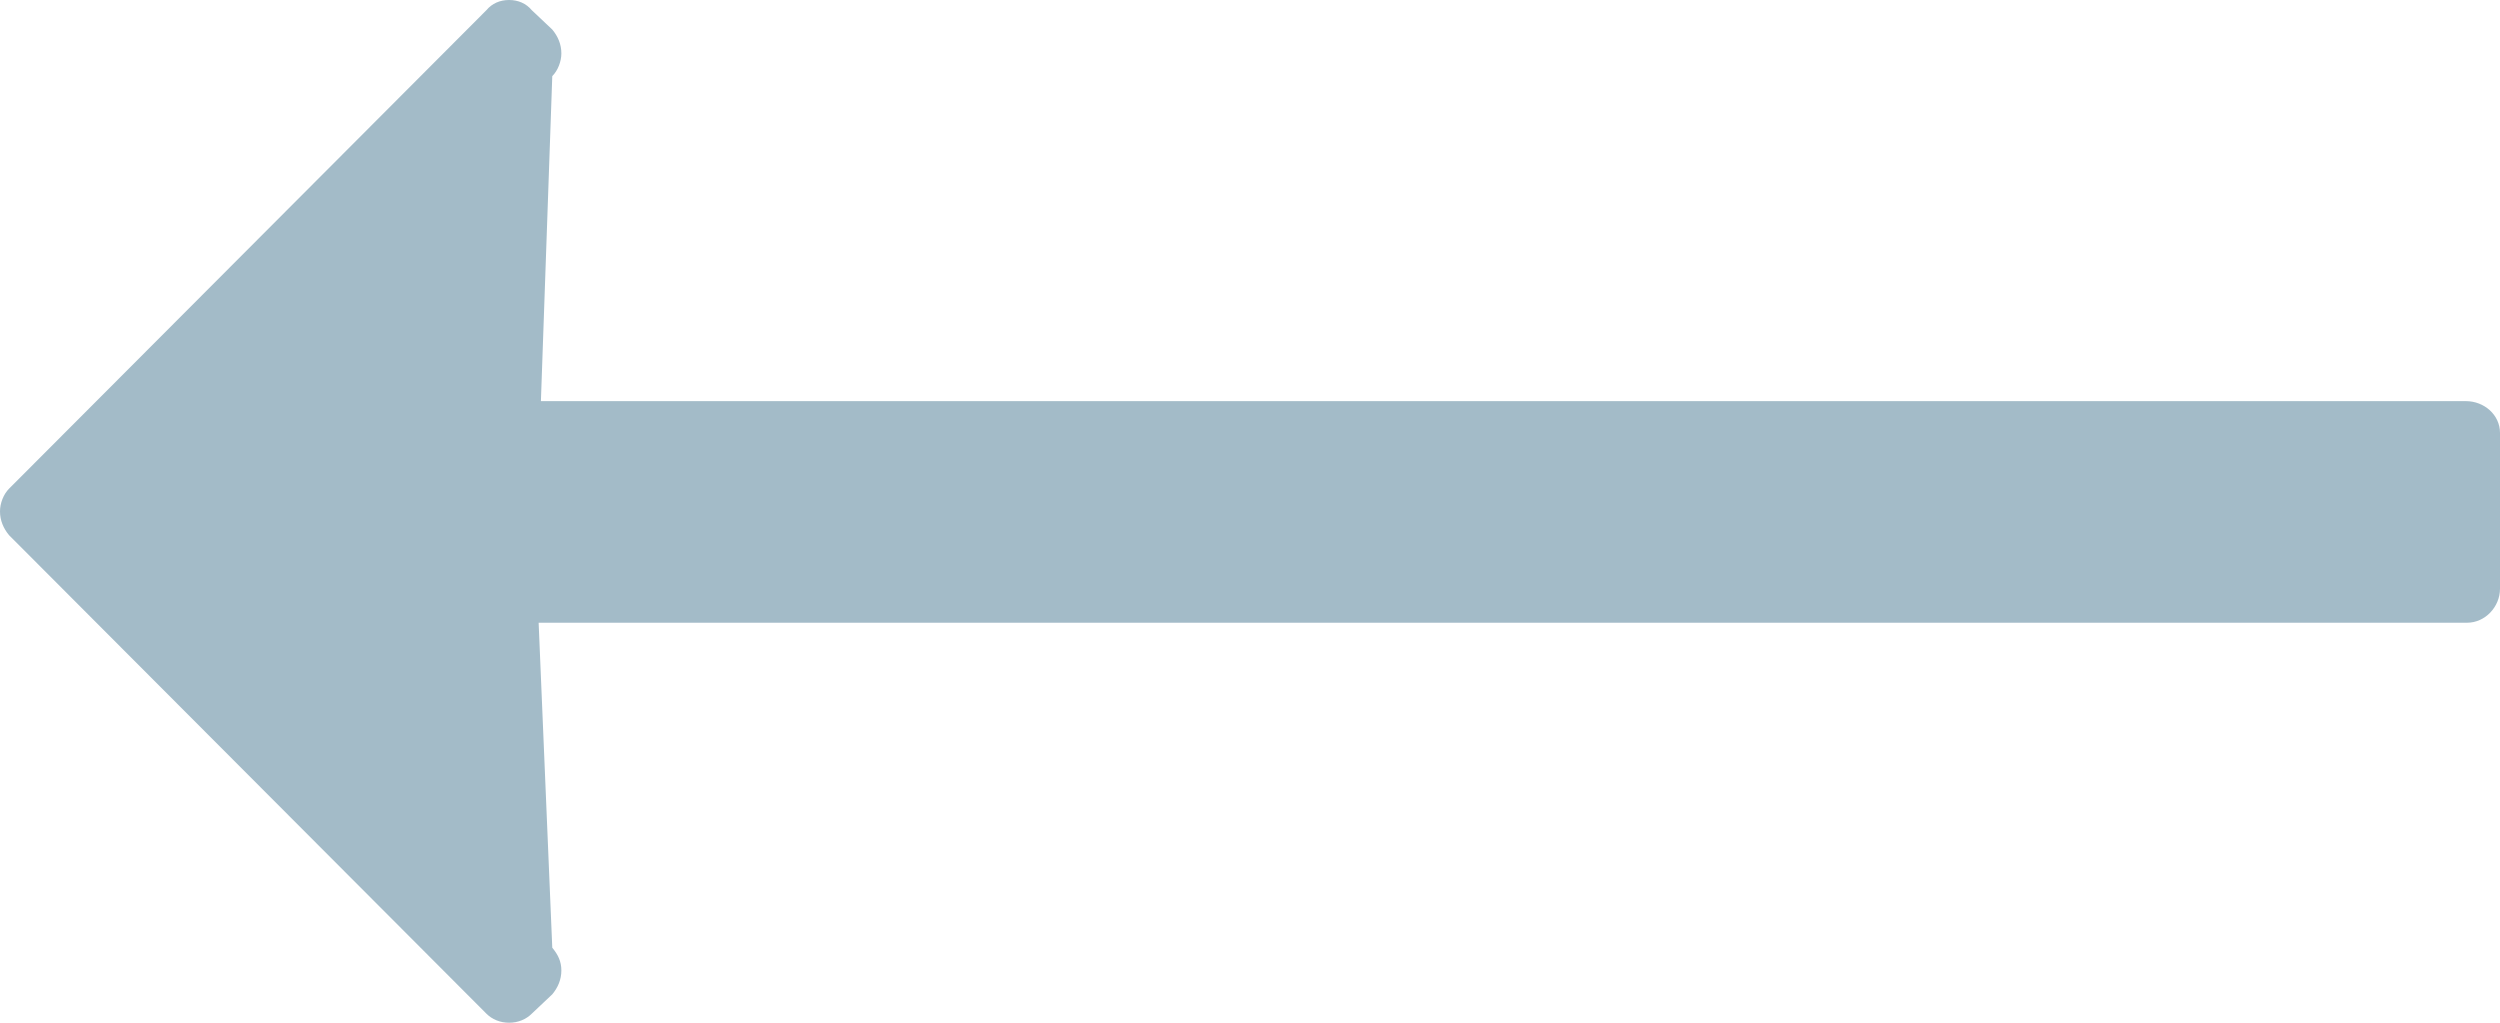 <svg xmlns="http://www.w3.org/2000/svg" viewBox="0 0 22 9" width="22" height="9">
	<style>
		tspan { white-space:pre }
		.shp0 { fill: #a3bbc8 } 
	</style>
	<g id="Related products">
		<g id="Title">
			<g id="Group 2">
				<path id="Shape 1" class="shp0" d="M21.7 3.53L21.71 3.53L4.76 3.53L4.86 0.67C4.91 0.62 4.94 0.54 4.94 0.47C4.94 0.39 4.91 0.32 4.86 0.26L4.68 0.09C4.63 0.03 4.56 0 4.48 0C4.4 0 4.33 0.03 4.28 0.09L0.08 4.3C0.03 4.35 0 4.43 0 4.5C0 4.58 0.03 4.65 0.08 4.71L4.28 8.92C4.33 8.97 4.4 9 4.48 9C4.56 9 4.63 8.97 4.68 8.92L4.86 8.75C4.91 8.69 4.94 8.62 4.94 8.54C4.94 8.46 4.91 8.4 4.86 8.34L4.74 5.48L21.71 5.48C21.87 5.48 22 5.34 22 5.18L22 3.81C22 3.65 21.86 3.53 21.7 3.53Z" />
			</g>
		</g>
	</g>
</svg>